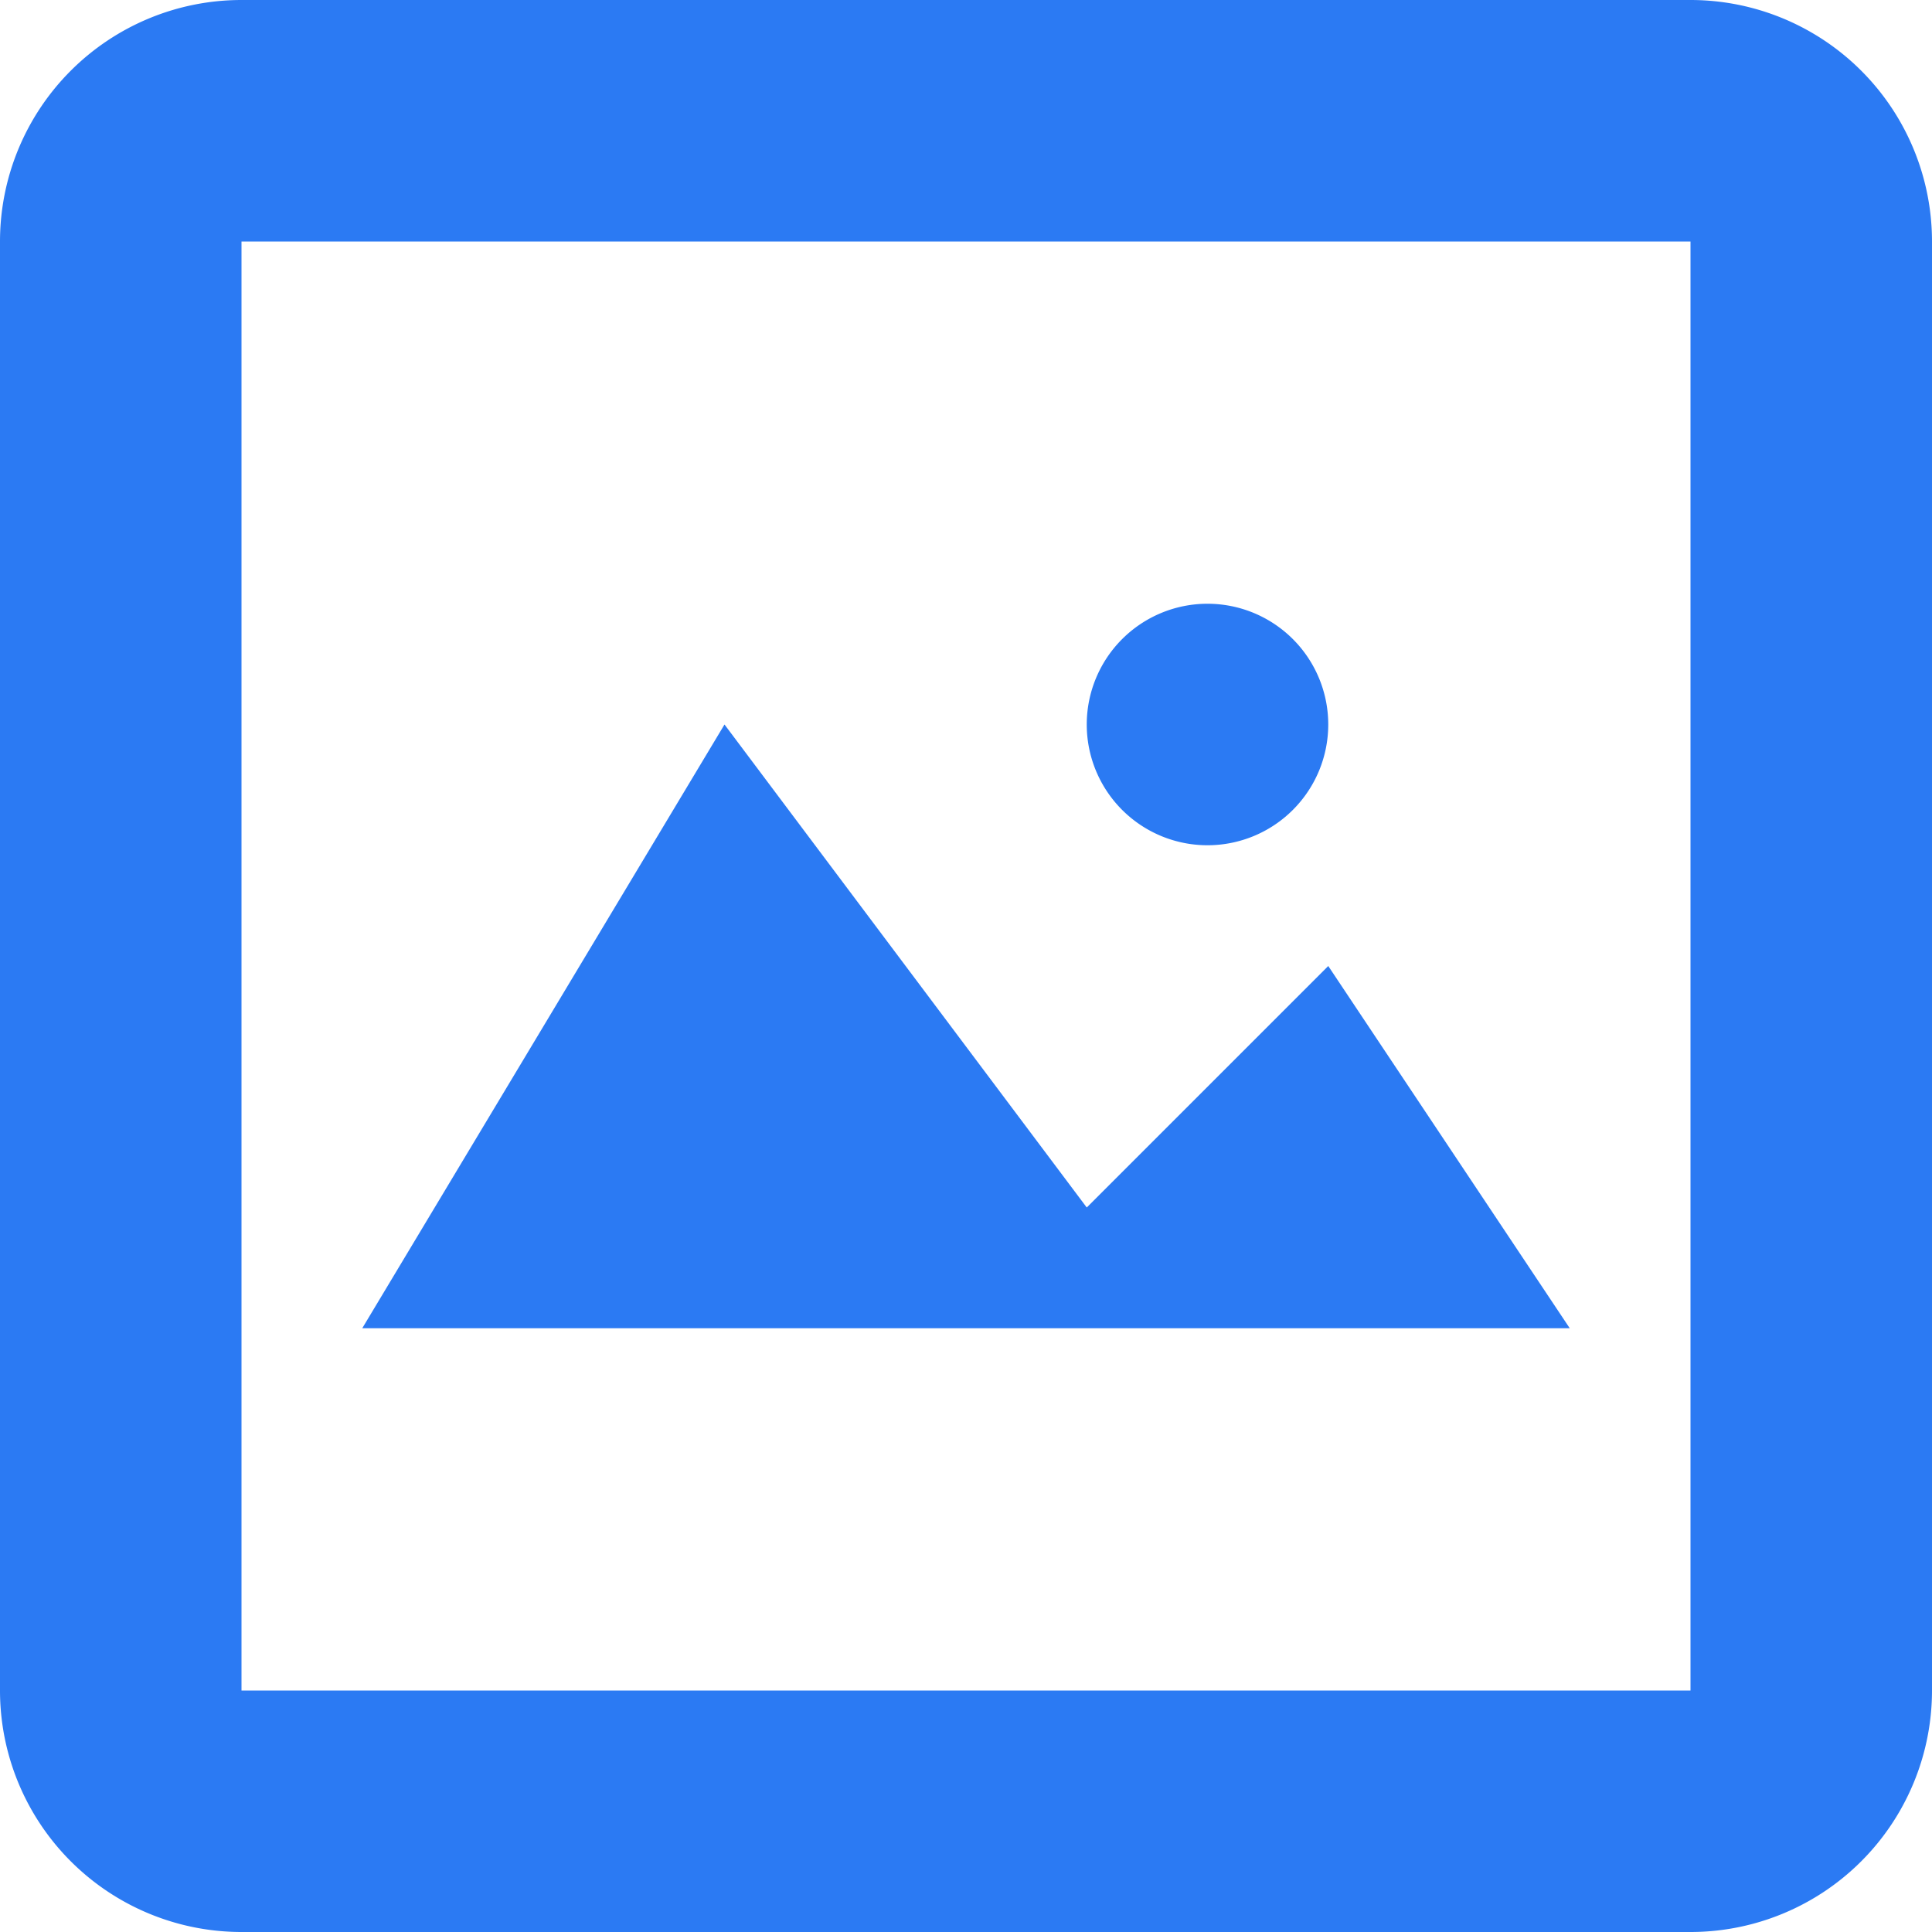 <svg xmlns="http://www.w3.org/2000/svg" width="16" height="16" viewBox="0 0 16 16">
<defs>
    <style>
      .cls-1 {
        fill: #2b7af3;
        fill-rule: evenodd;
      }
    </style>
  </defs>
  <path id="pic_big_1" class="cls-1" d="M968,2668H956a2,2,0,0,0-2,2v12a2,2,0,0,0,2,2h12a2,2,0,0,0,2-2v-12A2,2,0,0,0,968,2668Zm0,14H956v-12h12v12Zm-3-6-2,2-3-4-3,5h10Zm-1-1a1,1,0,1,0-1-1A1,1,0,0,0,964,2675Z" transform="translate(-954 -2668)"/>
</svg>
